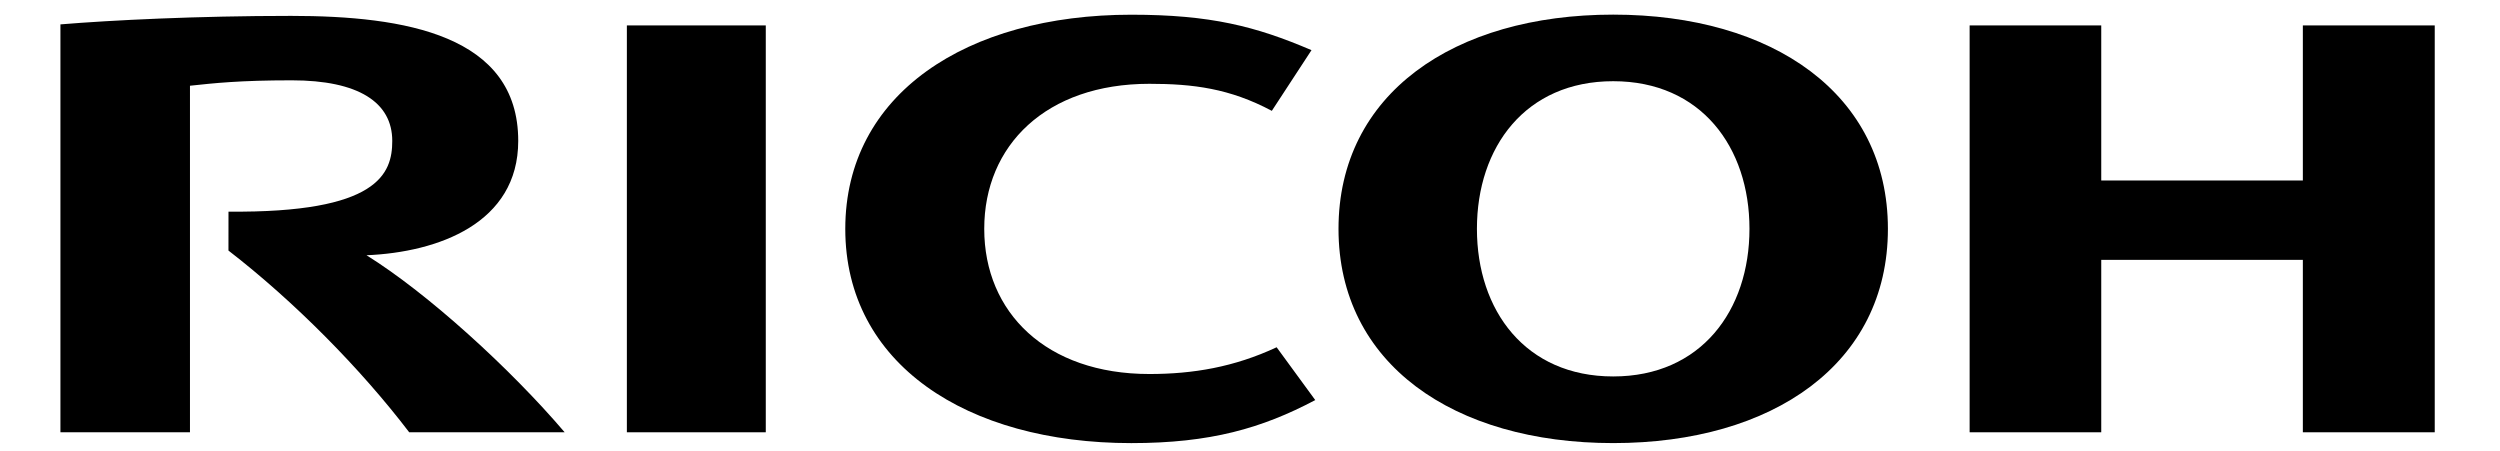 <?xml version="1.0" encoding="UTF-8" standalone="no"?>
<!-- Created with Inkscape (http://www.inkscape.org/) -->
<svg
   xmlns:svg="http://www.w3.org/2000/svg"
   xmlns="http://www.w3.org/2000/svg"
   version="1.0"
   width="200"
   height="36.093"
   viewBox="0 0 200 36"
   id="svg2870">
  <defs
     id="defs2872">
    <clipPath
       id="clipPath3582">
      <path
         d="M 0.06,793.74 L 609.54,793.74 L 609.54,0.06 L 0.06,0.06 L 0.06,793.74 z"
         id="path3584" />
    </clipPath>
    <clipPath
       id="clipPath3576">
      <path
         d="M -0.224,793.35 L 609.224,793.35 L 609.224,-0.35 L -0.224,-0.35 L -0.224,793.35 z"
         id="path3578" />
    </clipPath>
    <clipPath
       id="clipPath3570">
      <path
         d="M -580.287,793.35 L 178.358,793.35 L 178.358,401.393 L -580.287,401.393 L -580.287,793.35 z"
         id="path3572" />
    </clipPath>
    <clipPath
       id="clipPath3564">
      <path
         d="M -610.96,793.389 L -610.96,43.232 L 166.365,43.232 L 166.365,793.389"
         id="path3566" />
    </clipPath>
    <clipPath
       id="clipPath3124">
      <path
         d="M 0,793.8 L 609.6,793.8 L 609.6,0 L 0,0 L 0,793.8 z"
         id="path3126" />
    </clipPath>
    <clipPath
       id="clipPath3118">
      <path
         d="M 0,794 L 609,794 L 609,0 L 0,0 L 0,794 z"
         id="path3120" />
    </clipPath>
    <clipPath
       id="clipPath3112">
      <path
         d="M 38.13,744.07 L 137.93,744.07 L 137.93,702.29 L 38.13,702.29 L 38.13,744.07 z"
         id="path3114" />
    </clipPath>
  </defs>
  <g
     transform="translate(-219.136,-147.374)"
     id="layer1">
    <g
       transform="matrix(1.341,0,0,-1.341,-345.83,1241.261)"
       id="g21287">
      <path
         d="M 480.019,802.104 C 480.019,797.123 483.71,793.447 489.871,793.447 C 492.47,793.447 494.925,793.858 497.462,795.043 L 499.766,791.892 C 496.578,790.206 493.509,789.325 488.793,789.325 C 478.96,789.325 471.729,794.06 471.729,802.102 L 471.729,802.105 C 471.729,810.145 478.96,814.882 488.793,814.882 C 493.509,814.882 496.219,814.191 499.542,812.767 L 497.175,809.147 C 494.662,810.486 492.47,810.76 489.871,810.76 C 483.71,810.76 480.019,807.092 480.019,802.11"
         id="path4448"
         style="fill:currentColor;fill-opacity:1;fill-rule:nonzero;stroke:none" />
      <path
         d="M 517.542,814.887 C 508.021,814.887 501.153,810.148 501.153,802.106 C 501.153,794.061 508.021,789.326 517.542,789.326 C 527.063,789.326 533.929,794.061 533.929,802.106 C 533.929,810.148 527.063,814.887 517.542,814.887 M 517.542,793.302 C 512.303,793.302 509.411,797.238 509.411,802.11 C 509.411,806.982 512.303,810.915 517.542,810.915 C 522.778,810.915 525.67,806.982 525.67,802.11 C 525.67,797.238 522.778,793.302 517.542,793.302"
         id="path4450"
         style="fill:currentColor;fill-opacity:1;fill-rule:nonzero;stroke:none" />
      <path
         d="M 558.683,800.257 L 558.683,789.971 L 566.551,789.971 L 566.551,814.243 L 558.683,814.243 L 558.683,804.992 L 546.656,804.992 L 546.656,814.243 L 538.804,814.243 L 538.804,789.971 L 546.656,789.971 L 546.656,800.257 L 558.683,800.257 z"
         id="path4452"
         style="fill:currentColor;fill-opacity:1;fill-rule:nonzero;stroke:none" />
      <path
         d="M 458.699,789.971 L 466.986,789.971 L 466.986,814.243 L 458.699,814.243 L 458.699,789.971 z"
         id="path4454"
         style="fill:currentColor;fill-opacity:1;fill-rule:nonzero;stroke:none" />
      <path
         d="M 434.933,803.134 L 434.931,800.812 C 438.83,797.799 442.801,793.793 445.714,789.971 L 454.988,789.971 C 451.76,793.761 446.812,798.267 443.166,800.532 C 447.444,800.711 452.218,802.442 452.218,807.354 C 452.218,813.662 445.479,814.812 438.668,814.812 C 433.104,814.812 427.974,814.558 424.907,814.305 L 424.907,789.971 L 432.635,789.971 L 432.635,810.645 C 434.066,810.798 435.604,810.968 438.705,810.968 C 442.688,810.968 444.703,809.654 444.703,807.354 C 444.703,805.396 443.869,803.049 434.933,803.134"
         id="path4456"
         style="fill:currentColor;fill-opacity:1;fill-rule:nonzero;stroke:none" />
    </g>
  </g>
</svg>
